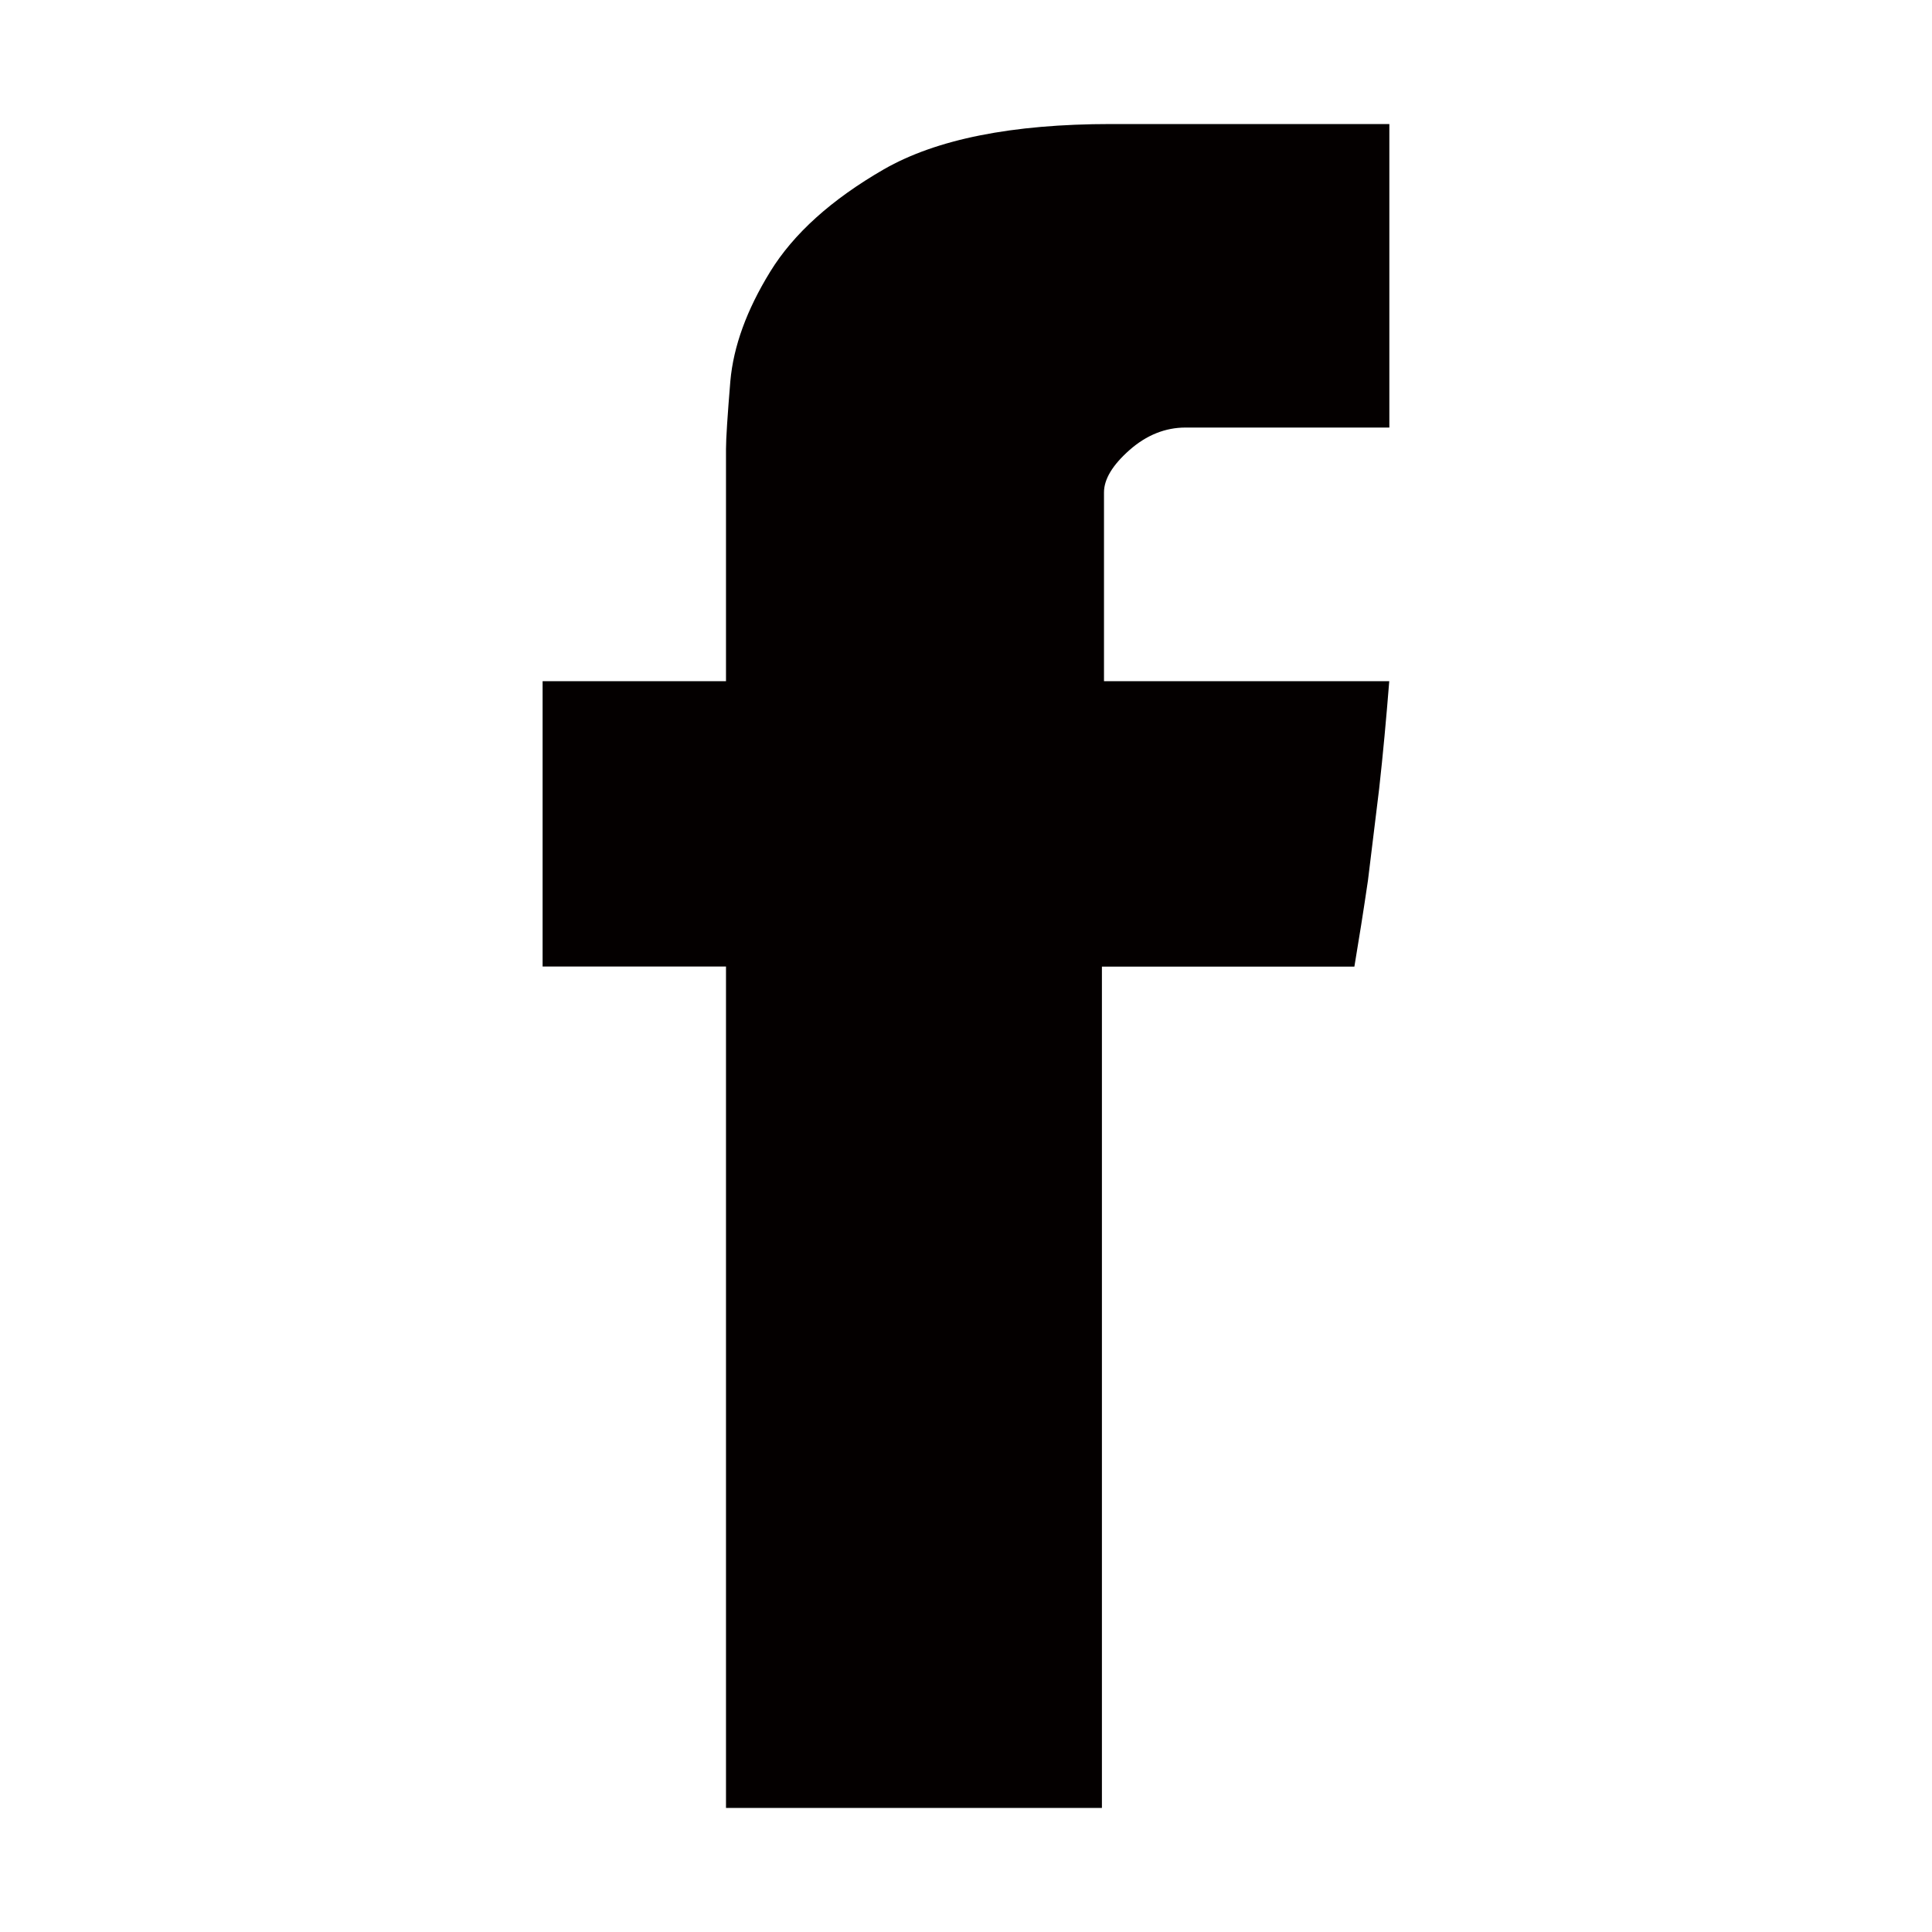 <?xml version="1.0" encoding="utf-8"?>
<!-- Generator: Adobe Illustrator 16.0.0, SVG Export Plug-In . SVG Version: 6.00 Build 0)  -->
<!DOCTYPE svg PUBLIC "-//W3C//DTD SVG 1.1//EN" "http://www.w3.org/Graphics/SVG/1.1/DTD/svg11.dtd">
<svg version="1.1" id="Layer_1" xmlns="http://www.w3.org/2000/svg" xmlns:xlink="http://www.w3.org/1999/xlink" x="0px" y="0px"
	 width="40px" height="40px" viewBox="0 0 40 40" enable-background="new 0 0 40 40" xml:space="preserve">
<g>
	<path fill="#040000" d="M15.031,9.295c0-0.217,0.031-0.686,0.09-1.404c0.064-0.72,0.338-1.473,0.824-2.264
		c0.484-0.788,1.268-1.495,2.355-2.122c1.086-0.623,2.654-0.937,4.701-0.937h5.764v6.284h-4.221c-0.418,0-0.807,0.156-1.158,0.465
		c-0.35,0.309-0.529,0.603-0.529,0.877v3.909h5.906c-0.061,0.764-0.129,1.509-0.209,2.227l-0.232,1.899
		c-0.094,0.641-0.189,1.236-0.281,1.784h-5.227v17.418h-7.783v-17.42h-3.797v-5.908h3.797V9.295z"/>
</g>
</svg>
